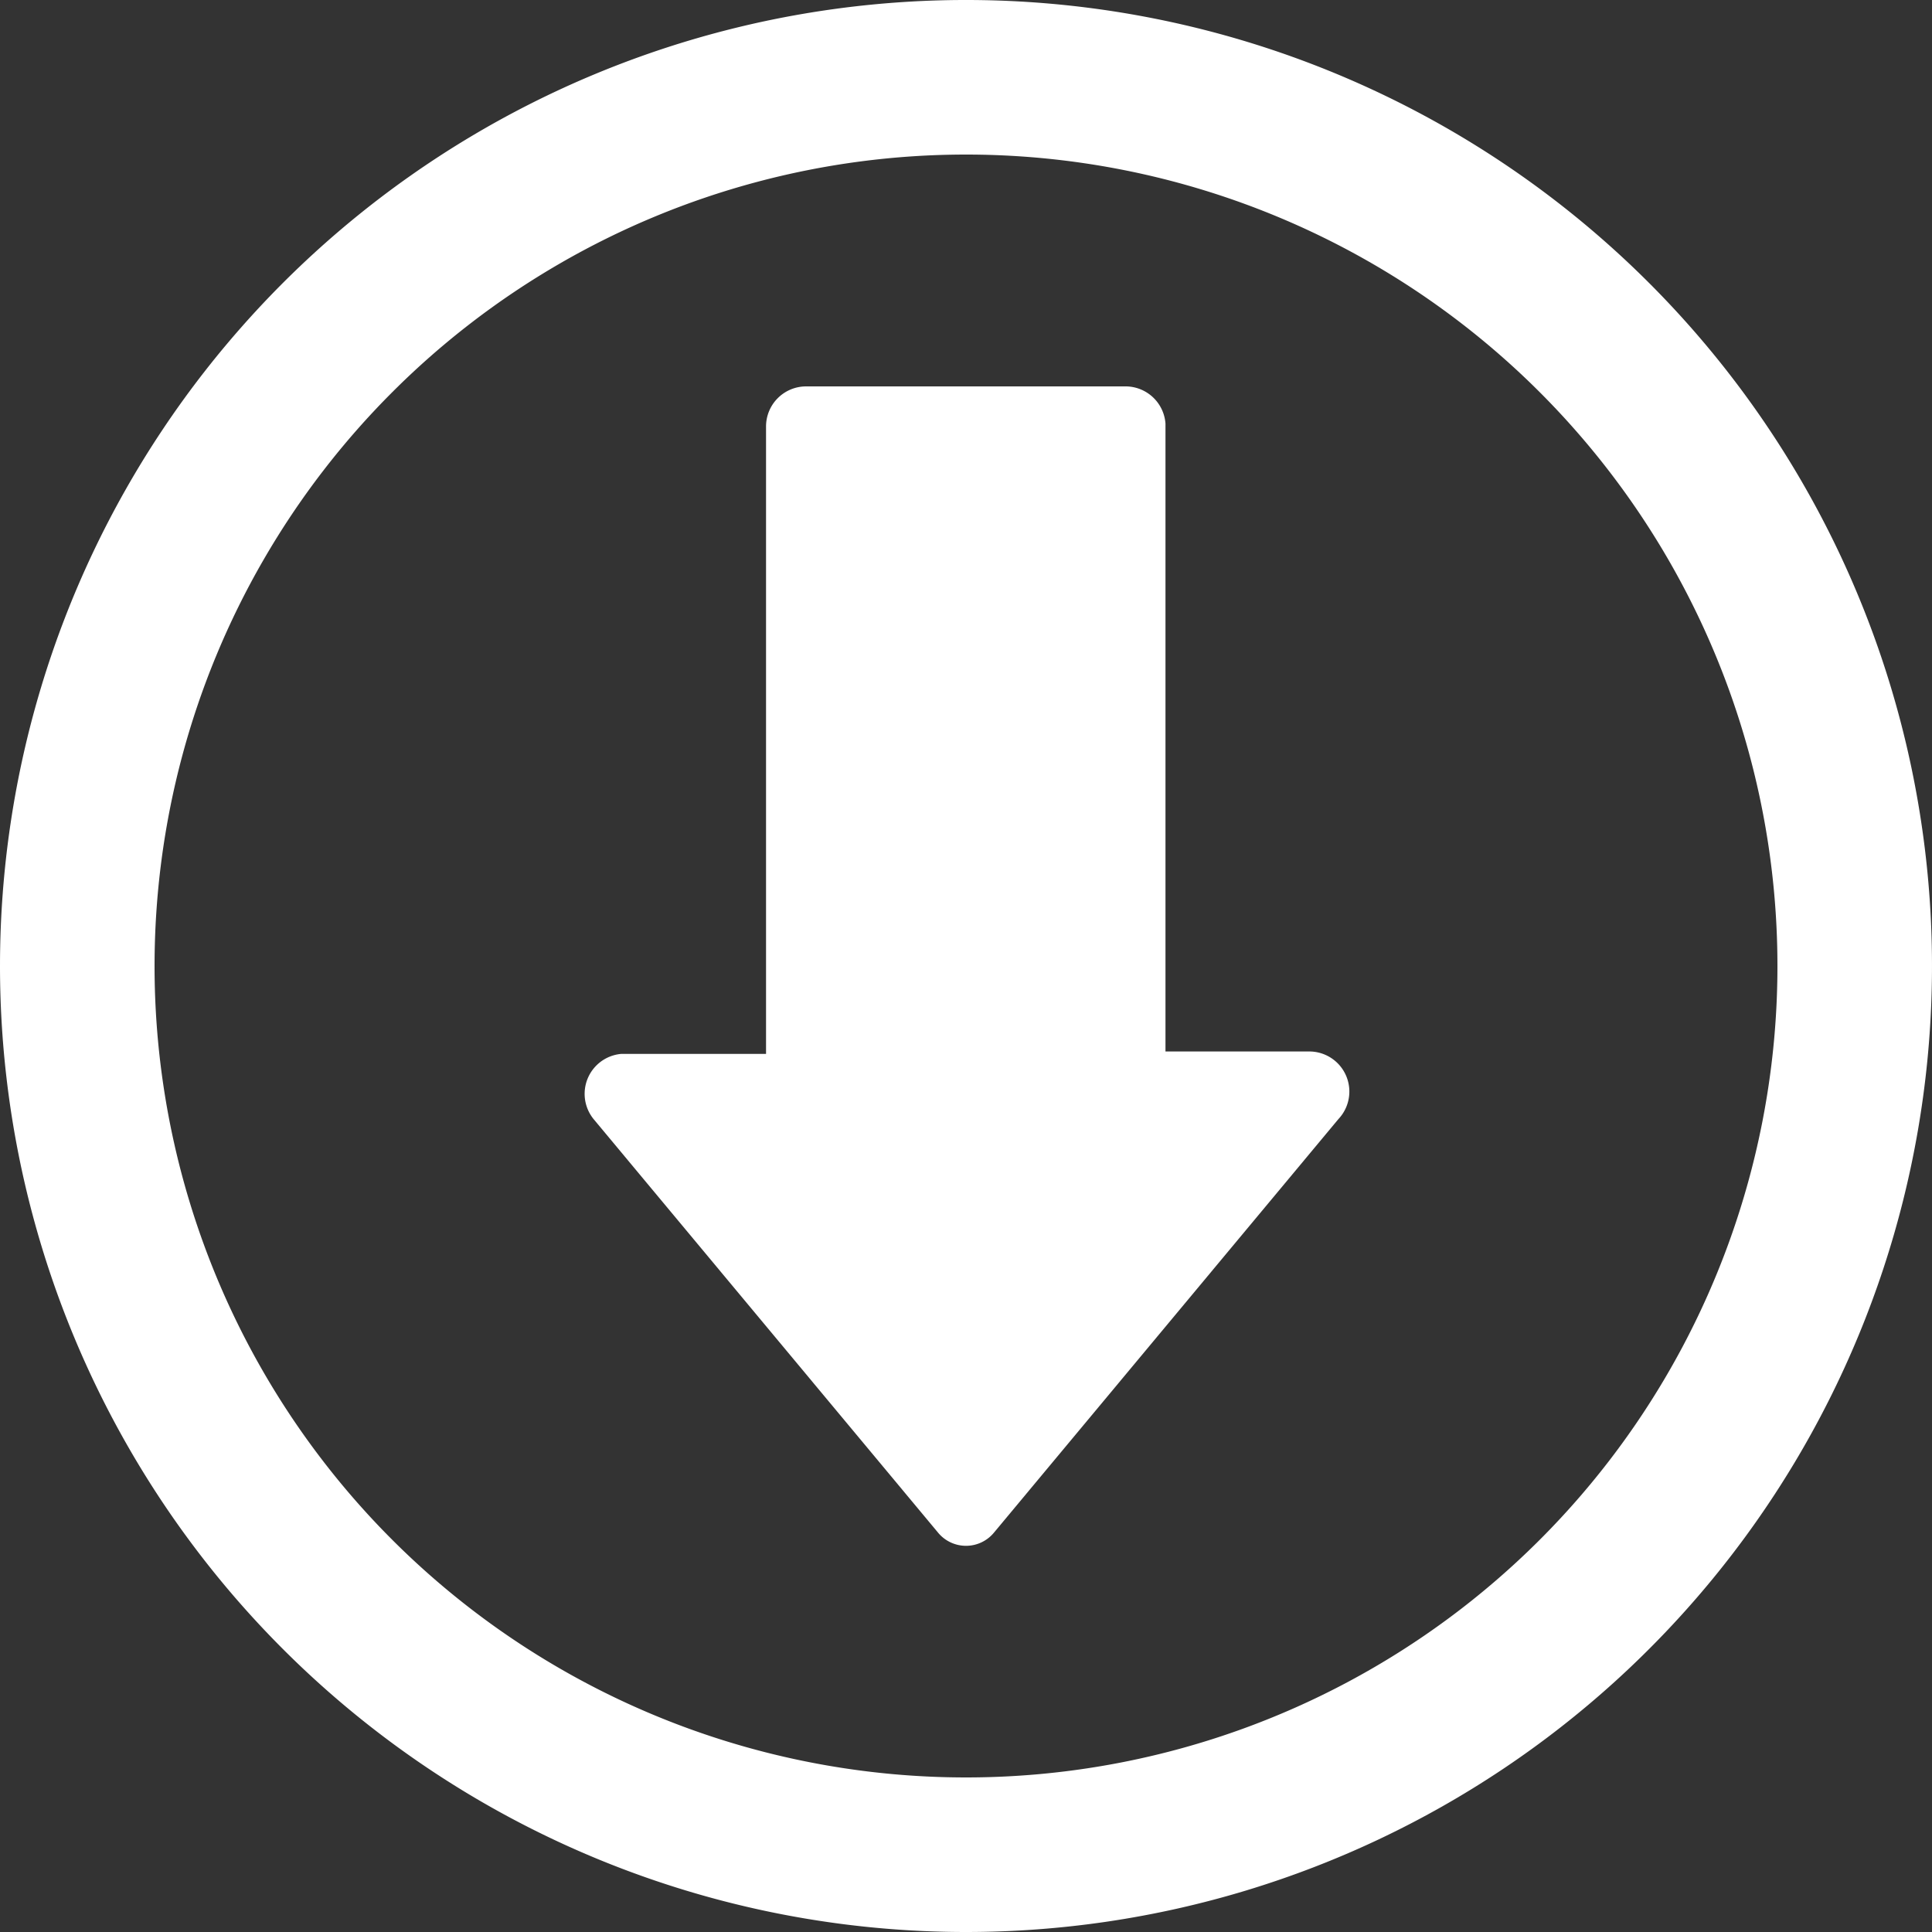<svg id="Layer_1" data-name="Layer 1" xmlns="http://www.w3.org/2000/svg" width="40" height="40" viewBox="0 0 40 40">
  <rect x="0" y="0" width="40" height="40" fill="#333333" stroke="none"/>
  <title>Untitled-3</title>
  <path d="M12.29,23.17l7.13,8.56a0.75,0.75,0,0,0,1.16,0l7.13-8.56a0.83,0.83,0,0,0-.58-1.4h-3v-13A0.83,0.83,0,0,0,23.32,8H16.68a0.83,0.83,0,0,0-.82.82v13h-3A0.83,0.83,0,0,0,12.29,23.17Z" style="fill: #fff"/>
  <path d="M20,3.2A16.8,16.8,0,1,1,3.2,20,16.8,16.8,0,0,1,20,3.2ZM20,40A20,20,0,1,0,0,20,20,20,0,0,0,20,40Z" style="fill: #fff"/>
</svg>
